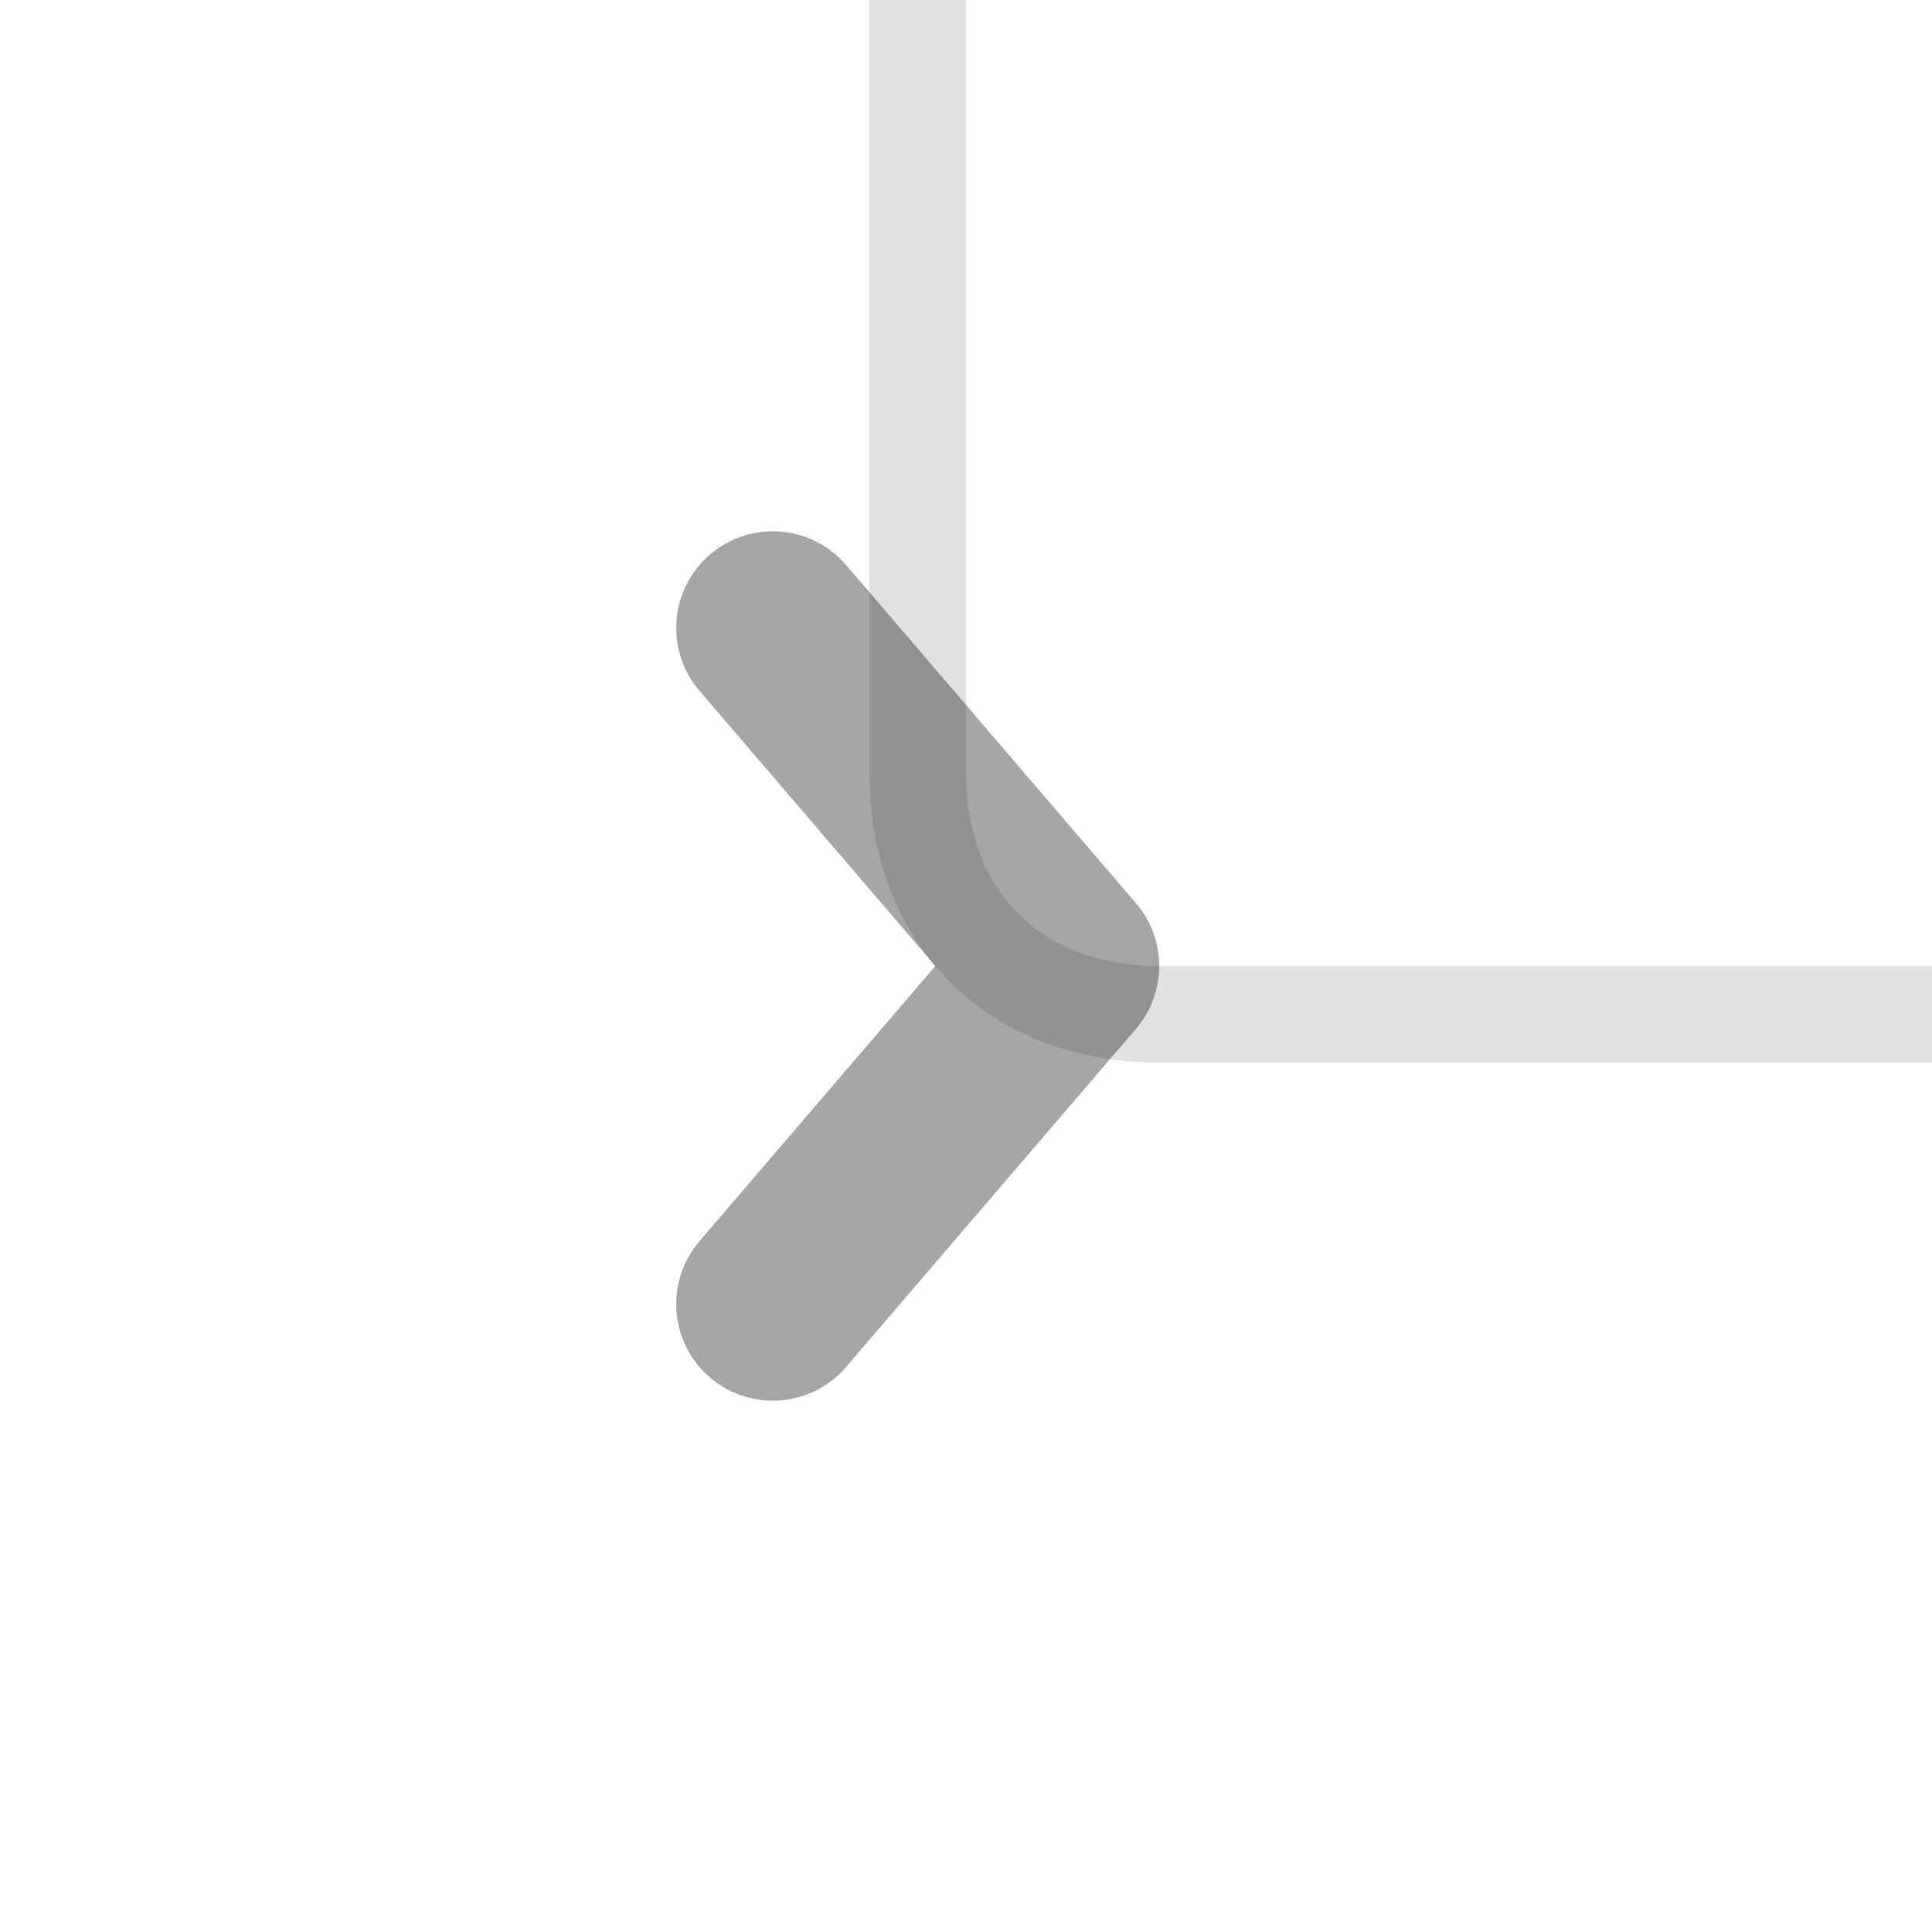 <svg xmlns="http://www.w3.org/2000/svg" width="20" height="20"><path d="M9.5 0v8c0 1.5 1 2.5 2.5 2.5h8" fill="none" stroke="#000" stroke-linejoin="round" stroke-opacity=".118"/><path d="M8 6.5l3 3.5-3 3.5" fill="none" stroke="#000" stroke-width="2" stroke-linecap="round" stroke-linejoin="round" stroke-opacity=".349"/></svg>